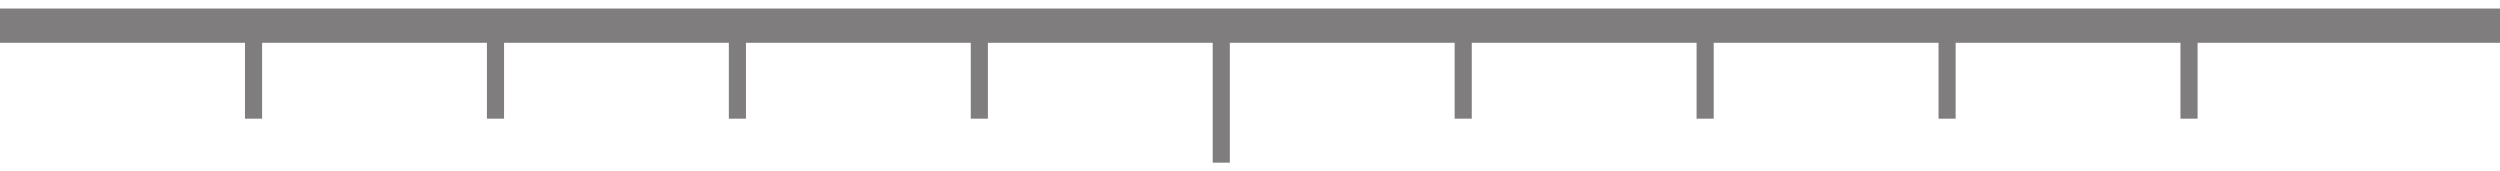 <svg width="146" height="10" viewBox="0 0 146 10" fill="none" xmlns="http://www.w3.org/2000/svg">
<line y1="-1" x2="146" y2="-1" transform="matrix(1 -8.35191e-08 -9.15089e-08 -1 0 0.5)" stroke="#7F7D7D" stroke-width="2"/>
<line y1="-0.5" x2="5.142" y2="-0.5" transform="matrix(0 1 1 0 29.436 1.787)" stroke="#7F7D7D"/>
<line y1="-0.5" x2="5.142" y2="-0.5" transform="matrix(0 1 1 0 57.693 1.787)" stroke="#7F7D7D"/>
<line y1="-0.5" x2="5.142" y2="-0.5" transform="matrix(0 1 1 0 85.951 1.787)" stroke="#7F7D7D"/>
<line y1="-0.5" x2="5.142" y2="-0.5" transform="matrix(0 1 1 0 100.081 1.787)" stroke="#7F7D7D"/>
<line y1="-0.5" x2="5.142" y2="-0.5" transform="matrix(0 1 1 0 114.21 1.787)" stroke="#7F7D7D"/>
<line y1="-0.5" x2="5.142" y2="-0.5" transform="matrix(0 1 1 0 128.339 1.787)" stroke="#7F7D7D"/>
<line y1="-0.5" x2="7.713" y2="-0.5" transform="matrix(0 1 1 0 71.822 1.787)" stroke="#7F7D7D"/>
<line y1="-0.5" x2="5.142" y2="-0.5" transform="matrix(0 1 1 0 15.307 1.787)" stroke="#7F7D7D"/>
<line y1="-0.5" x2="5.142" y2="-0.5" transform="matrix(0 1 1 0 43.564 1.787)" stroke="#7F7D7D"/>
</svg>
